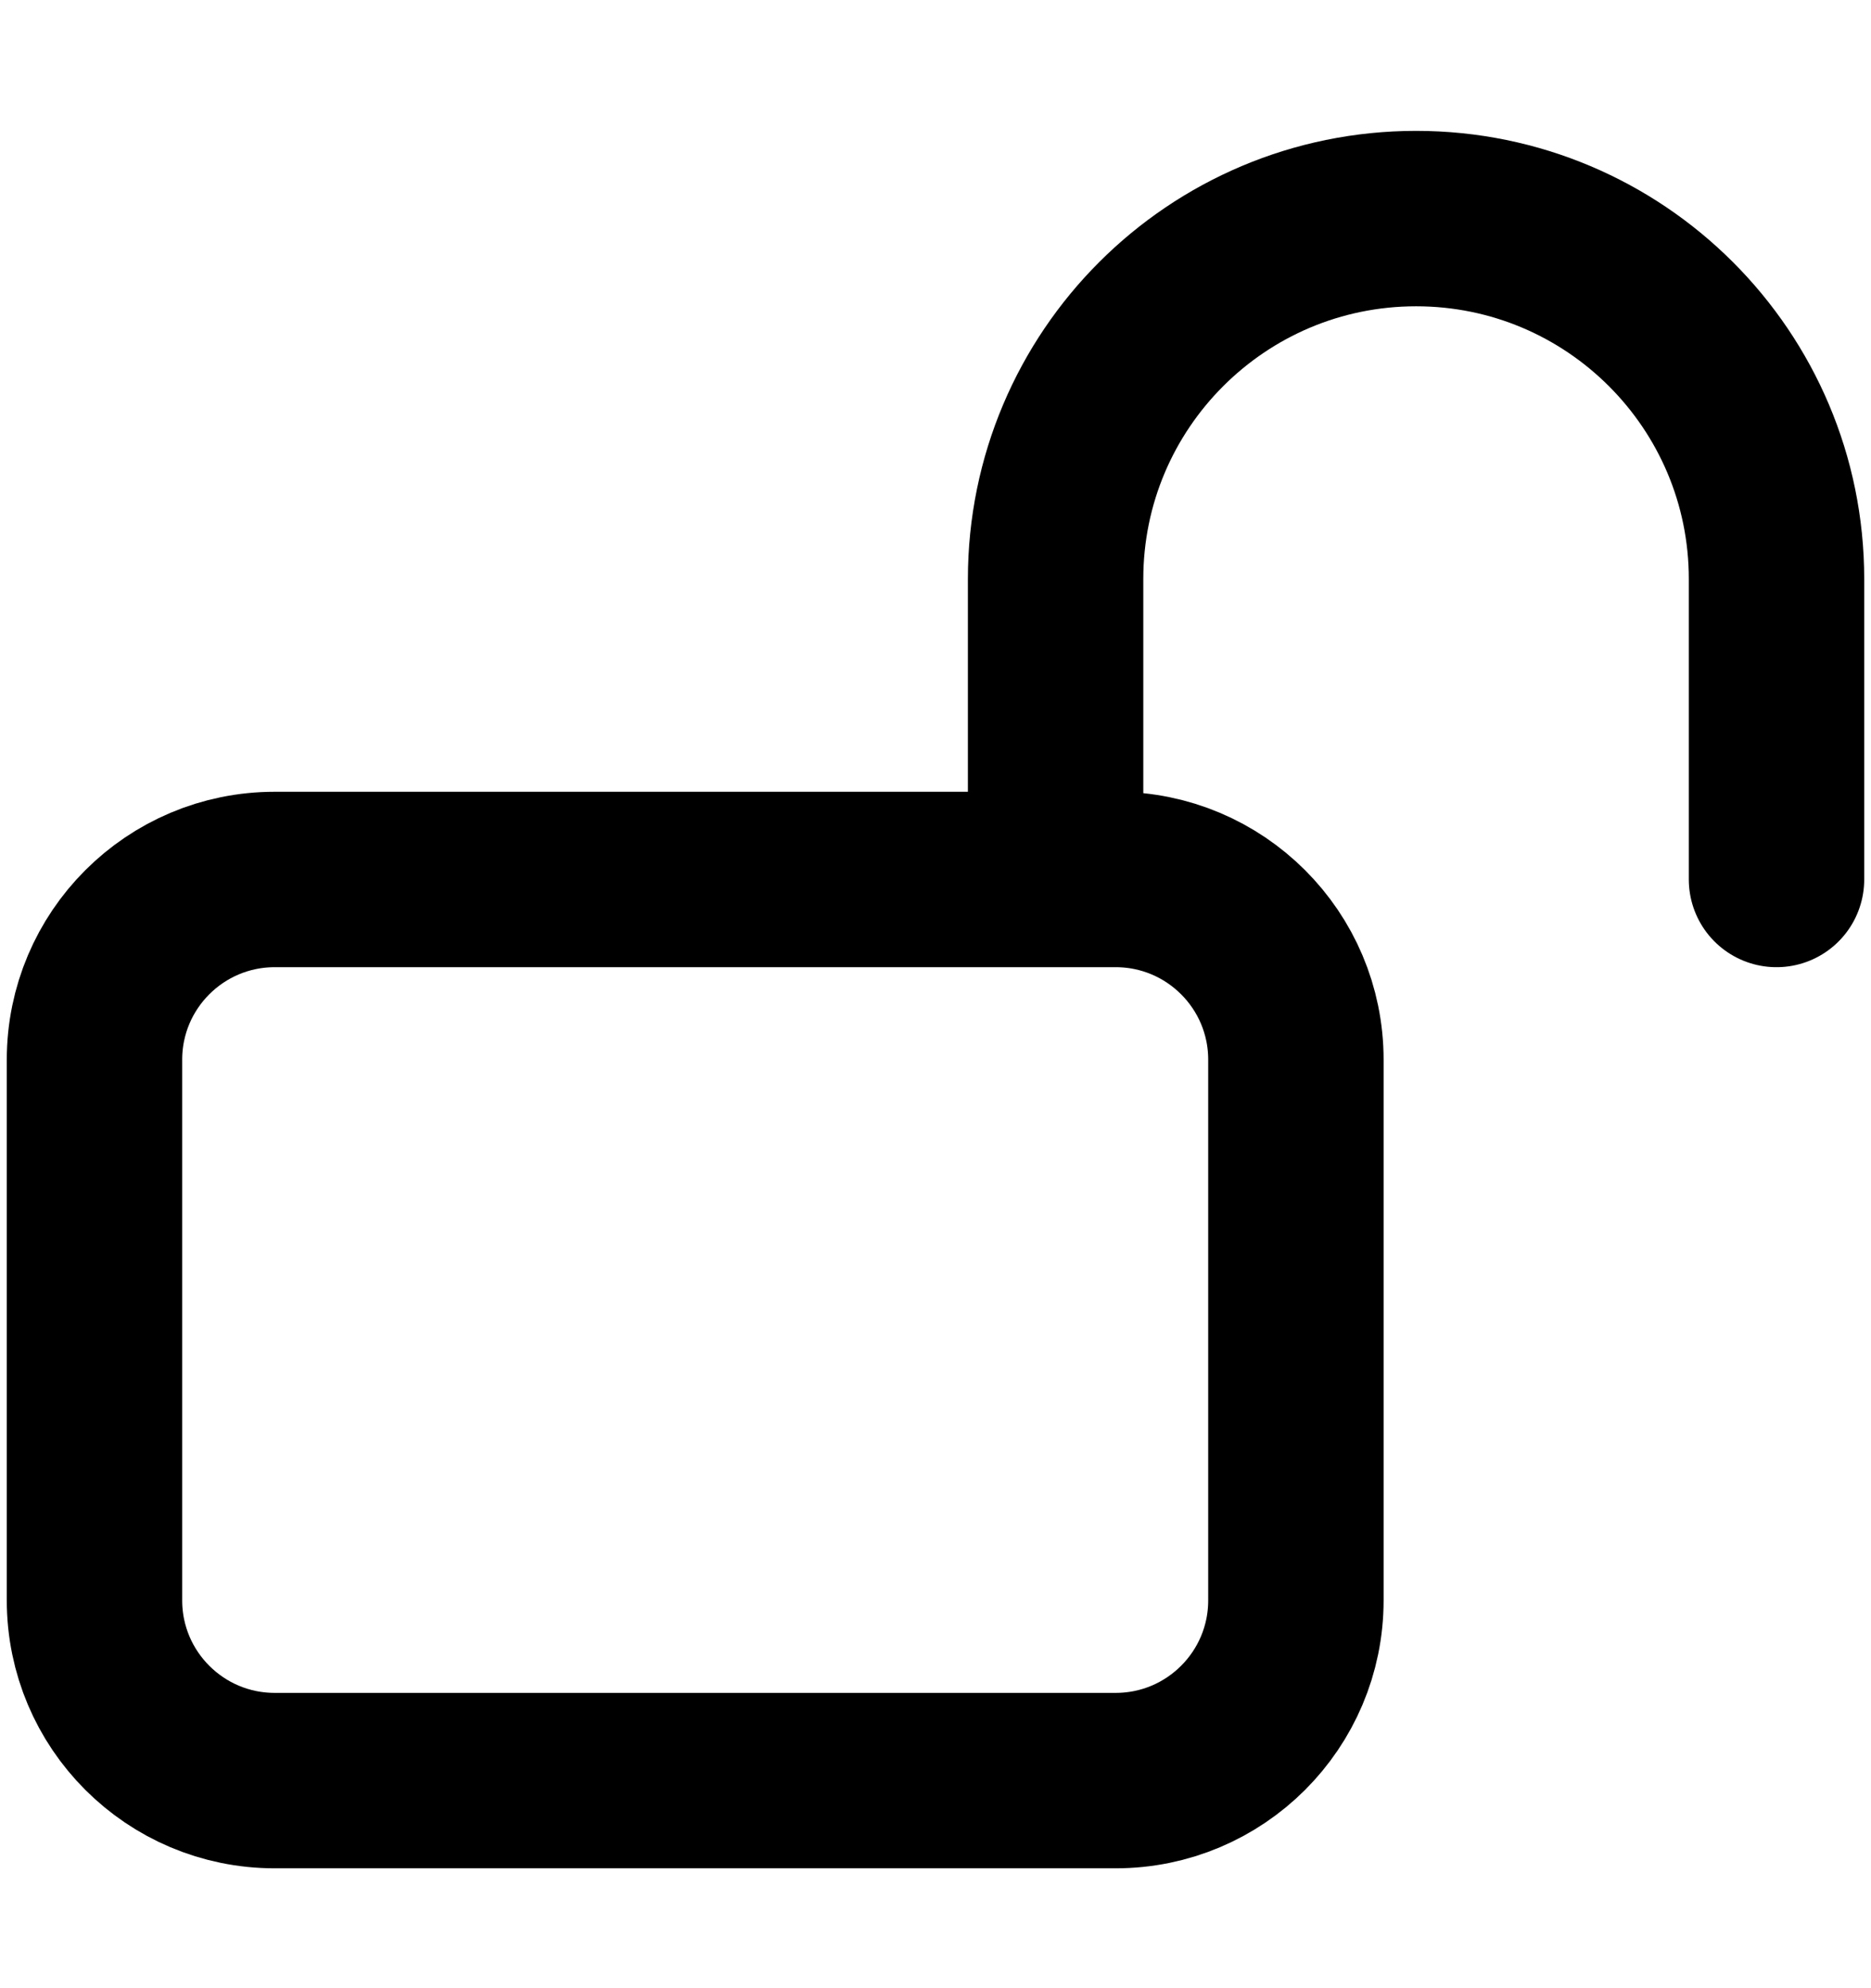 <svg width="16" height="17" viewBox="0 0 16 17" fill="none" xmlns="http://www.w3.org/2000/svg">
<path d="M9.027 7.52V4.951C9.027 3.249 10.407 1.869 12.11 1.869C13.812 1.869 15.192 3.249 15.192 4.951V7.52M2.349 15.225H9.541C10.392 15.225 11.082 14.535 11.082 13.684V9.061C11.082 8.21 10.392 7.52 9.541 7.52H2.349C1.498 7.52 0.808 8.21 0.808 9.061V13.684C0.808 14.535 1.498 15.225 2.349 15.225Z" stroke="black" stroke-width="1.5" stroke-linecap="round" stroke-linejoin="round"/>
</svg>
